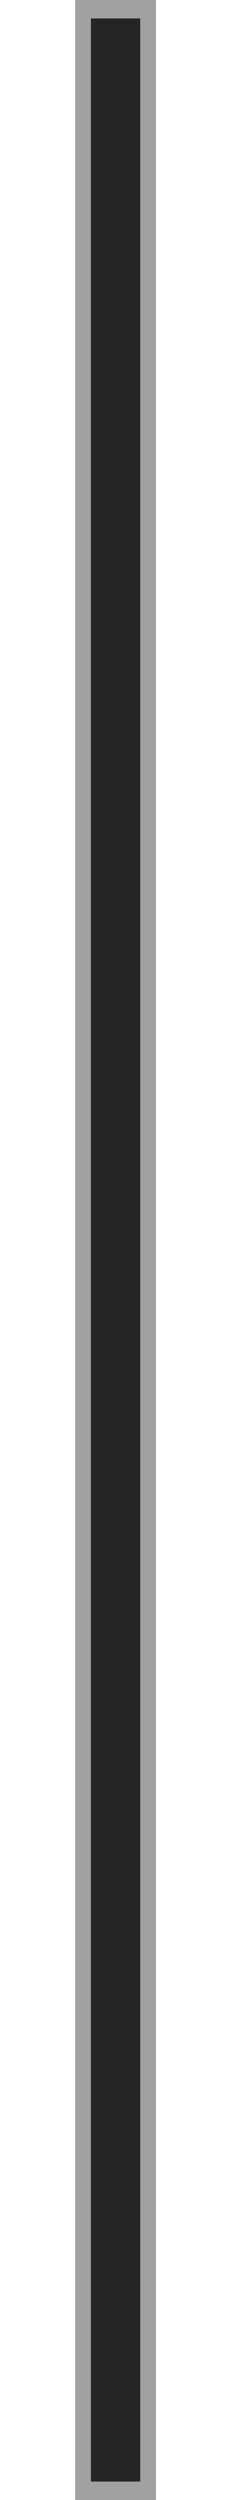 <?xml version="1.0" encoding="UTF-8" standalone="no"?>
<!-- Created with Inkscape (http://www.inkscape.org/) -->

<svg
   xmlns:dc="http://purl.org/dc/elements/1.1/"
   xmlns:cc="http://creativecommons.org/ns#"
   xmlns:rdf="http://www.w3.org/1999/02/22-rdf-syntax-ns#"
   xmlns:svg="http://www.w3.org/2000/svg"
   xmlns="http://www.w3.org/2000/svg"
   xmlns:sodipodi="http://sodipodi.sourceforge.net/DTD/sodipodi-0.dtd"
   xmlns:inkscape="http://www.inkscape.org/namespaces/inkscape"
   width="9.098"
   height="98.288"
   viewBox="0 0 2.407 26.005"
   version="1.1"
   id="svg5474"
   inkscape:version="0.92.2 (5c3e80d, 2017-08-06)"
   sodipodi:docname="BarkSliderFaderLong.svg">
  <defs
     id="defs5468" />
  <sodipodi:namedview
     id="base"
     pagecolor="#ffffff"
     bordercolor="#666666"
     borderopacity="1.0"
     inkscape:pageopacity="0.0"
     inkscape:pageshadow="2"
     inkscape:zoom="16"
     inkscape:cx="-11.597005"
     inkscape:cy="75.36417"
     inkscape:document-units="px"
     inkscape:current-layer="layer1"
     showgrid="false"
     inkscape:snap-global="false"
     units="px" />
  <g
     inkscape:label="Layer 1"
     inkscape:groupmode="layer"
     id="layer1"
     transform="translate(-64.564,-112.396)">
    <g
       id="g5380"
       transform="translate(56.855,46.532)">
      <path
         style="opacity:0.92;fill:#999999;fill-opacity:1;fill-rule:nonzero;stroke:none;stroke-width:0.016;stroke-linecap:butt;stroke-linejoin:miter;stroke-miterlimit:4;stroke-dasharray:none;stroke-dashoffset:0;stroke-opacity:1;paint-order:markers stroke fill"
         d="M 8.492,65.864 H 9.334 V 91.869 H 8.492 Z"
         id="rect6837-2-8-14-0" />
      <path
         style="display:inline;opacity:0.92;fill:#1a1a1a;fill-opacity:1;fill-rule:nonzero;stroke:none;stroke-width:0.012;stroke-linecap:butt;stroke-linejoin:miter;stroke-miterlimit:4;stroke-dasharray:none;stroke-dashoffset:0;stroke-opacity:1;paint-order:markers stroke fill"
         d="m 8.656,66.056 h 0.514 v 25.621 H 8.656 Z"
         id="rect6837-2-8-14-0-2" />
    </g>
  </g>
</svg>
